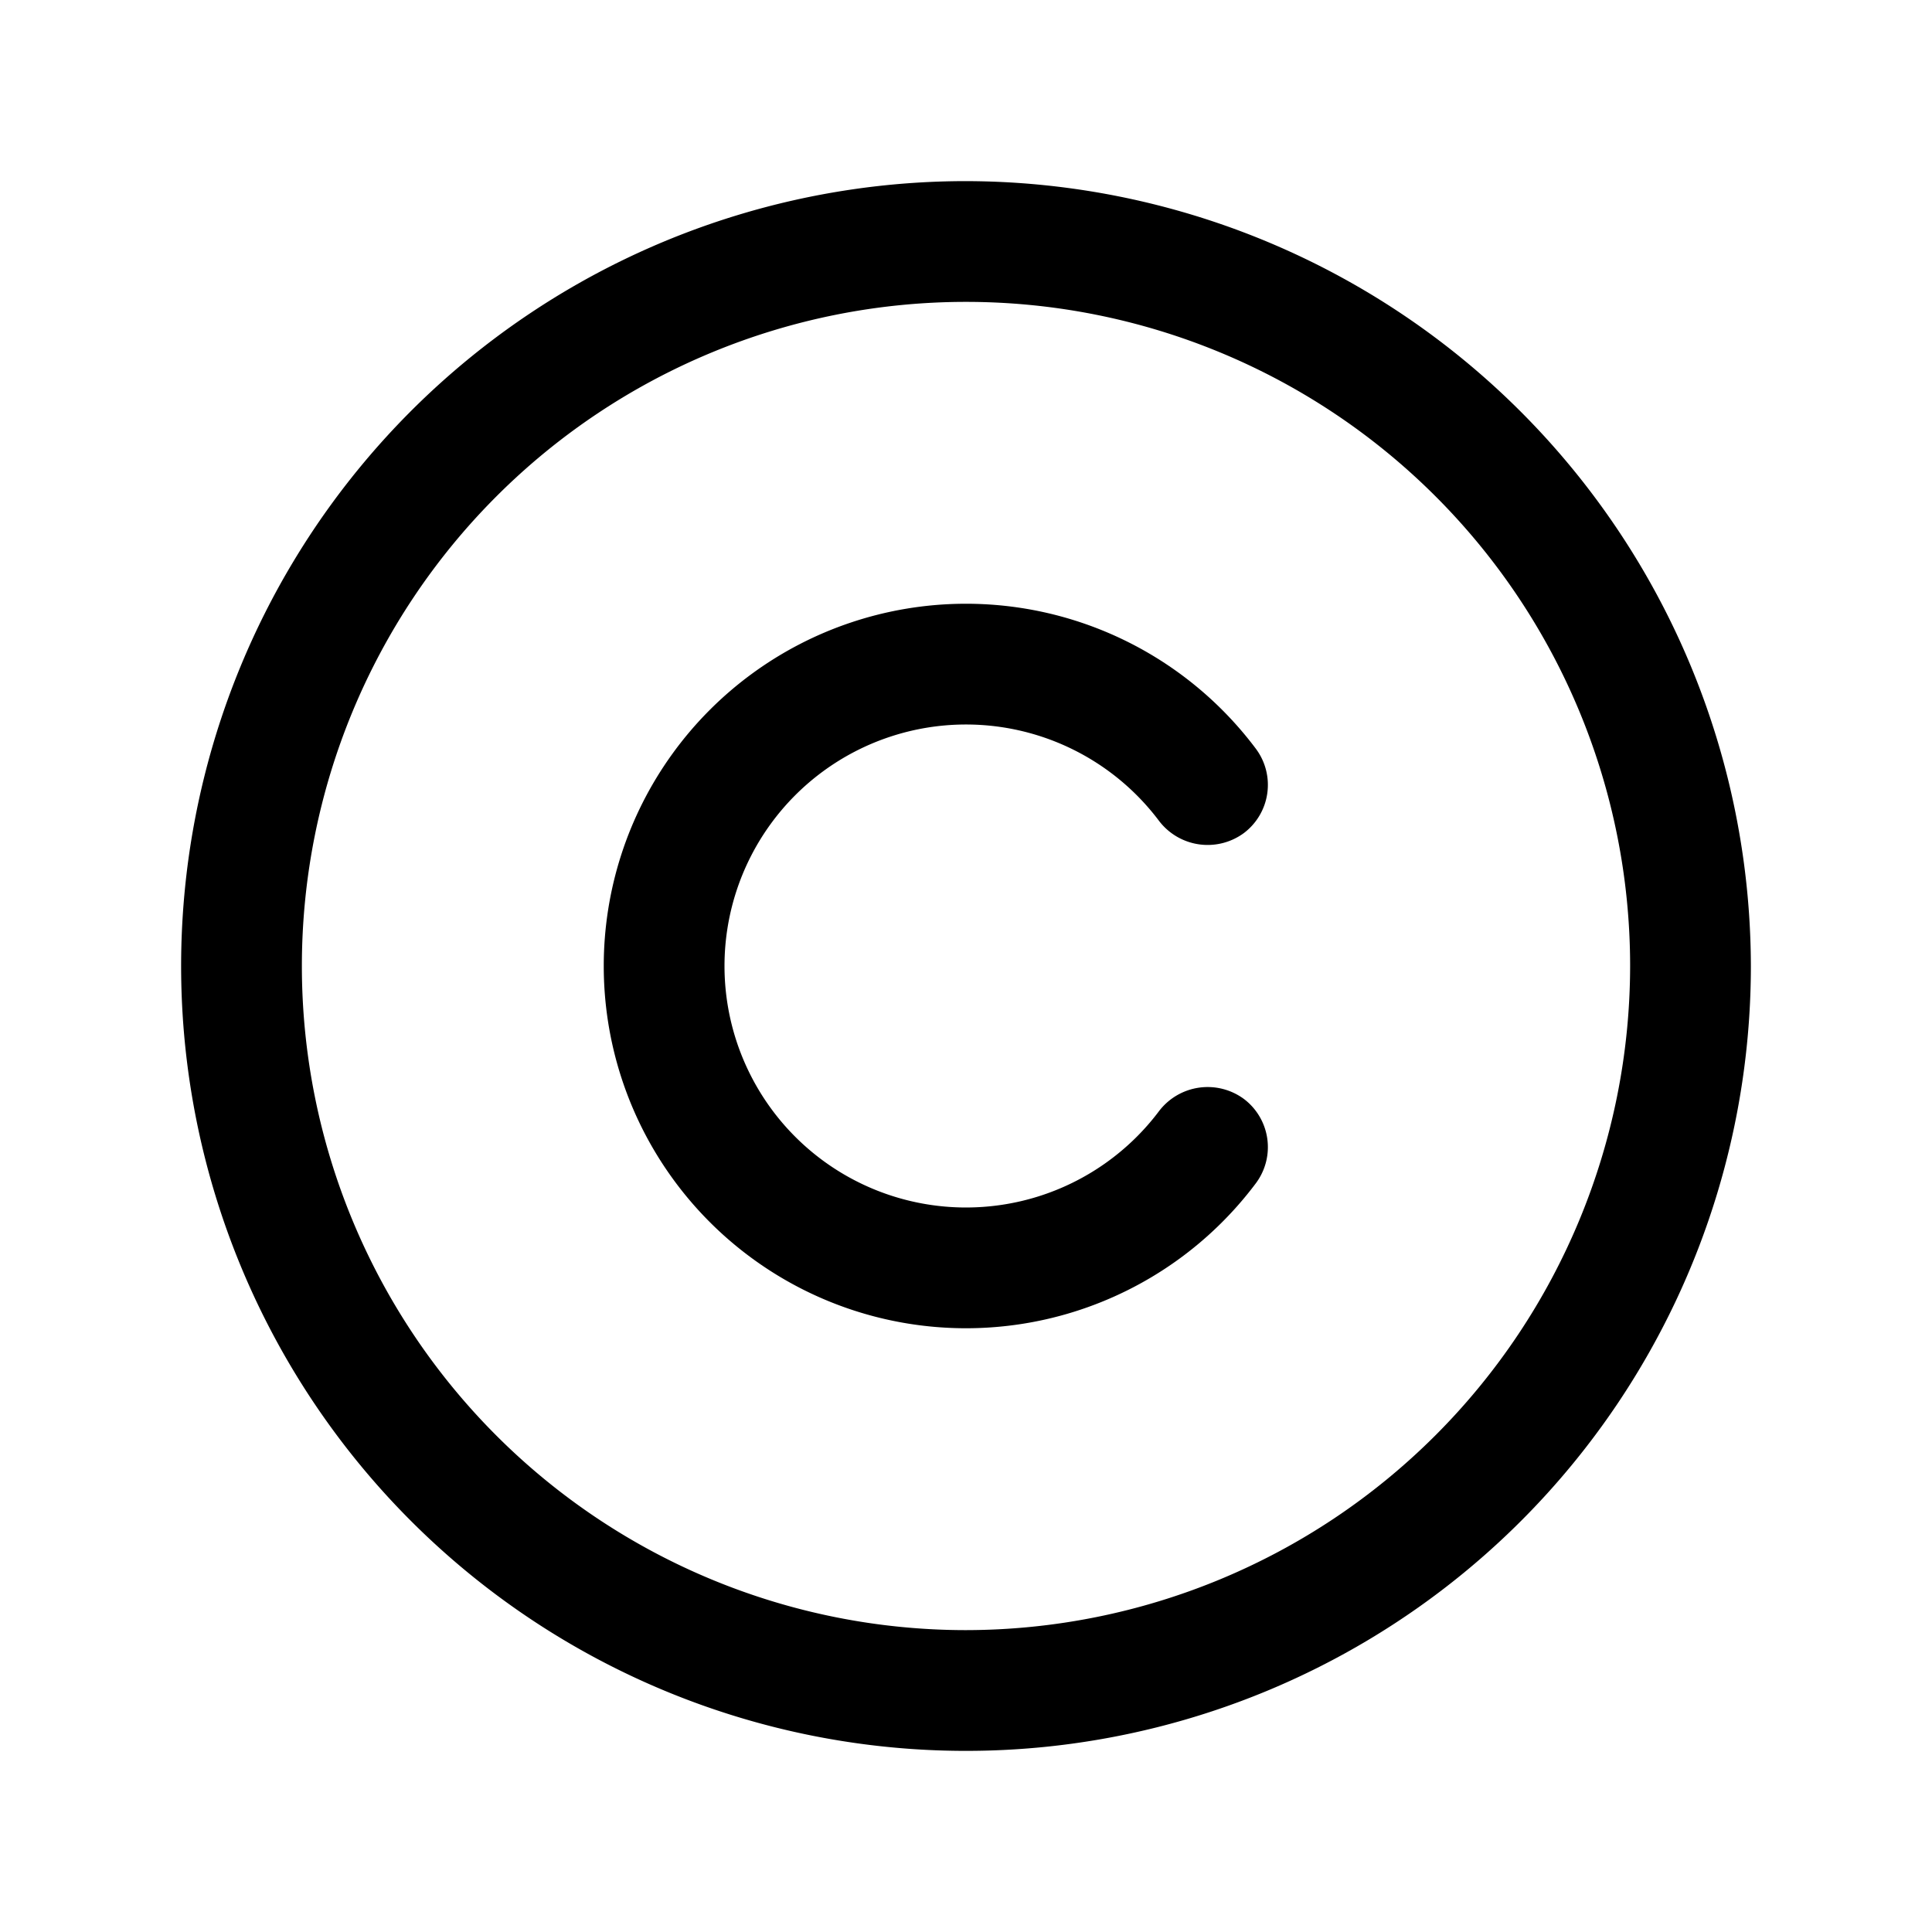 <svg xmlns="http://www.w3.org/2000/svg" xmlns:xlink="http://www.w3.org/1999/xlink" aria-hidden="true" role="img" class="iconify iconify--ph" width="1em" height="1em" preserveAspectRatio="xMidYMid meet" viewBox="0 0 256 256"><path fill="currentColor" d="M128 24a104 104 0 1 0 104 104A104.2 104.2 0 0 0 128 24Zm0 192a88 88 0 1 1 88-88a88.1 88.1 0 0 1-88 88Zm-32-88a32 32 0 0 0 57.6 19.2a8.1 8.1 0 0 1 11.2-1.6a8 8 0 0 1 1.6 11.2a48 48 0 1 1 0-57.6a8 8 0 0 1-1.6 11.2a8.1 8.1 0 0 1-11.2-1.6A32 32 0 0 0 96 128Z"></path></svg>